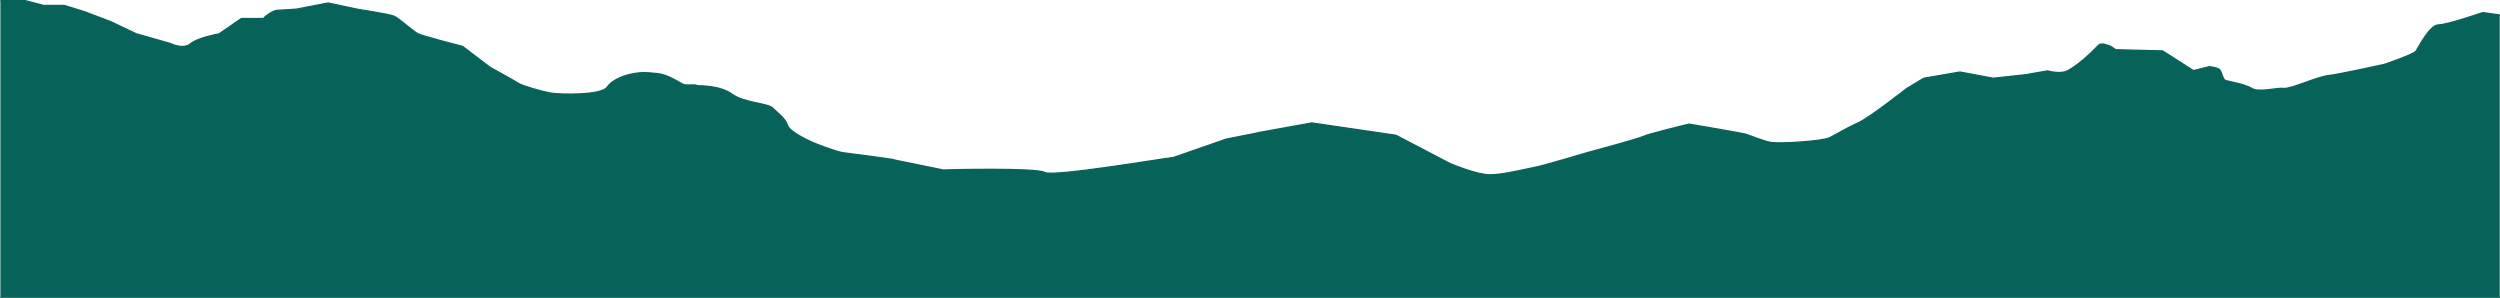 <?xml version="1.0" encoding="utf-8"?>
<!-- Generator: Adobe Illustrator 22.0.1, SVG Export Plug-In . SVG Version: 6.00 Build 0)  -->
<svg version="1.1" id="Layer_3" xmlns="http://www.w3.org/2000/svg" xmlns:xlink="http://www.w3.org/1999/xlink" x="0px" y="0px"
	 viewBox="0 0 1914.7 228.4" style="enable-background:new 0 0 1914.7 228.4;" xml:space="preserve">
<style type="text/css">
	.st0{fill:#076359;stroke:#076359;stroke-linejoin:round;stroke-miterlimit:10;}
</style>
<path class="st0" d="M0.8,0.5h18.6c0.2,0,0.5,0.1,0.7,0.2L32.8,4c0.2,0.2,0.4,0.2,0.7,0.2h15.6c0.1,0,0.2,0,0.3,0l15,4.7
	c0,0,0,0,0.1,0l19.8,7.5h0.1l19.8,9.4c0.1,0,0.1,0,0.2,0.1l26.3,7.5c0.1,0,0.1,0,0.2,0.1c0.8,0.4,9.7,4.5,15.1,0
	c5.3-4.4,19.7-7.2,21.6-7.5c0.1,0,0.3-0.1,0.4-0.2l16.6-11.4c0.2-0.1,0.4-0.2,0.6-0.2h16.2c0.3,0,0.6-0.1,0.8-0.4
	c1.4-1.9,7.6-5.9,10.1-5.9c2.6,0,13.5-0.8,15-0.9c0.1,0,0.2,0,0.3-0.1l23.2-4.5c0.2-0.1,0.4-0.1,0.6-0.1l21.4,4.6h0.1
	c1.4,0.5,25.6,3.8,29.3,5.7c3.8,1.9,14.2,11.4,18,13.3c3.6,1.8,31.4,9,33.9,9.6c0.1,0,0.2,0.1,0.4,0.2l20.6,15.7l0.1,0.1
	c1.2,0.7,19,10.4,21.7,12.3c2.8,1.9,18.9,6.6,25.6,7.6s37.9,1.9,42.6-4.7s15.2-9.5,20.8-10.4c5.7-0.9,7.6-0.9,17,0
	c9.5,0.9,18,7.6,20.8,8.5c2.5,0.8,8.8-0.3,10.1,0.7c0.2,0.1,0.4,0.2,0.6,0.2c2.4,0,17.5,0,26.2,6.4c9.5,6.9,27.5,6.9,31.2,10.7
	c3.8,3.8,9.5,7.6,11.4,13.3c1.9,5.7,19.9,13.3,19.9,13.3s16.1,6.6,22.7,7.6c6.4,0.9,37.6,4.7,39.7,5.6c0.1,0,0.1,0.1,0.2,0.1
	l36.7,7.5c0.1,0,0.2,0,0.2,0c3.2-0.2,71.1-1.8,77.5,1.9s93-11.1,98.2-11.4c0.2,0,0.3-0.1,0.5-0.1l40.5-14.1c0,0,0,0,0.1,0l23.2-4.6
	c0.1-0.1,0.3-0.1,0.4-0.2l41.6-7.5c0.1,0,0.2,0,0.3,0l64.1,9.4c0.1,0,0.2,0.1,0.3,0.1l41.5,21.7c0,0,0,0,0.1,0
	c0.8,0.3,20.1,8.5,30.3,8.5c10.4,0,28.4-4.7,34.1-5.7c5.7-0.9,40.7-11.4,40.7-11.4s38.8-10.4,42.6-12.3c3.6-1.8,32.2-8.8,34.8-9.4
	c0.1,0,0.2,0,0.4,0c3,0.5,38.8,6.6,42.4,7.5c3.8,0.9,14.2,5.7,20.8,6.6c6.6,0.9,38.8-0.9,44.5-3.8s13.3-7.6,21.8-11.4
	c8.3-3.7,35.6-25.1,36.9-26.1l0.1-0.1l13-7.8c0.1-0.1,0.2-0.1,0.4-0.1l27.1-4.7c0.1,0,0.2,0,0.4,0l25.2,4.7c0.1,0,0.2,0,0.3,0
	l26.1-2.8c0.2,0,0.4-0.1,0.5-0.2l14.9-2.6c0,0,9.5,2.8,15.2,0c5.1-2.6,12.2-8.6,12.2-8.6l5.8-5.2l3.4-3.4c0,0,3-3.2,3.6-3.2l2.4-0.2
	c1.1,0.2,5.8,1.8,5.8,1.8l3.6,2.5c0.1,0,0.1,0.1,0.2,0.1l35.9,0.9l23.3,14.9c0.2,0.2,0.5,0.2,0.8,0.1l11.6-2.9
	c0.5-0.1,6.8,0.9,7.9,2.2c1.9,2.2,2.3,7.6,4.7,8.4c2.8,0.9,14.2,2.6,19.9,6s18.9-0.6,24.6,0s25.6-8.9,34.1-9.8
	c8.3-0.9,41.2-8.2,42.6-8.5c0,0,0,0,0.1,0c1.1-0.4,22.7-7.6,24.6-10.4s10.4-19.9,17-19.9c6.3,0,31.2-8.5,33.9-9.4
	c0.2-0.1,0.3-0.1,0.5,0l12.1,1.7c0.5,0.1,0,0.5,0,1v215.2c0,0.6,0.6,0,0,0H0.8c-0.6,0,0,0.6,0,0V1.5C0.8,0.9,0.2,0.5,0.8,0.5z"/>
</svg>
